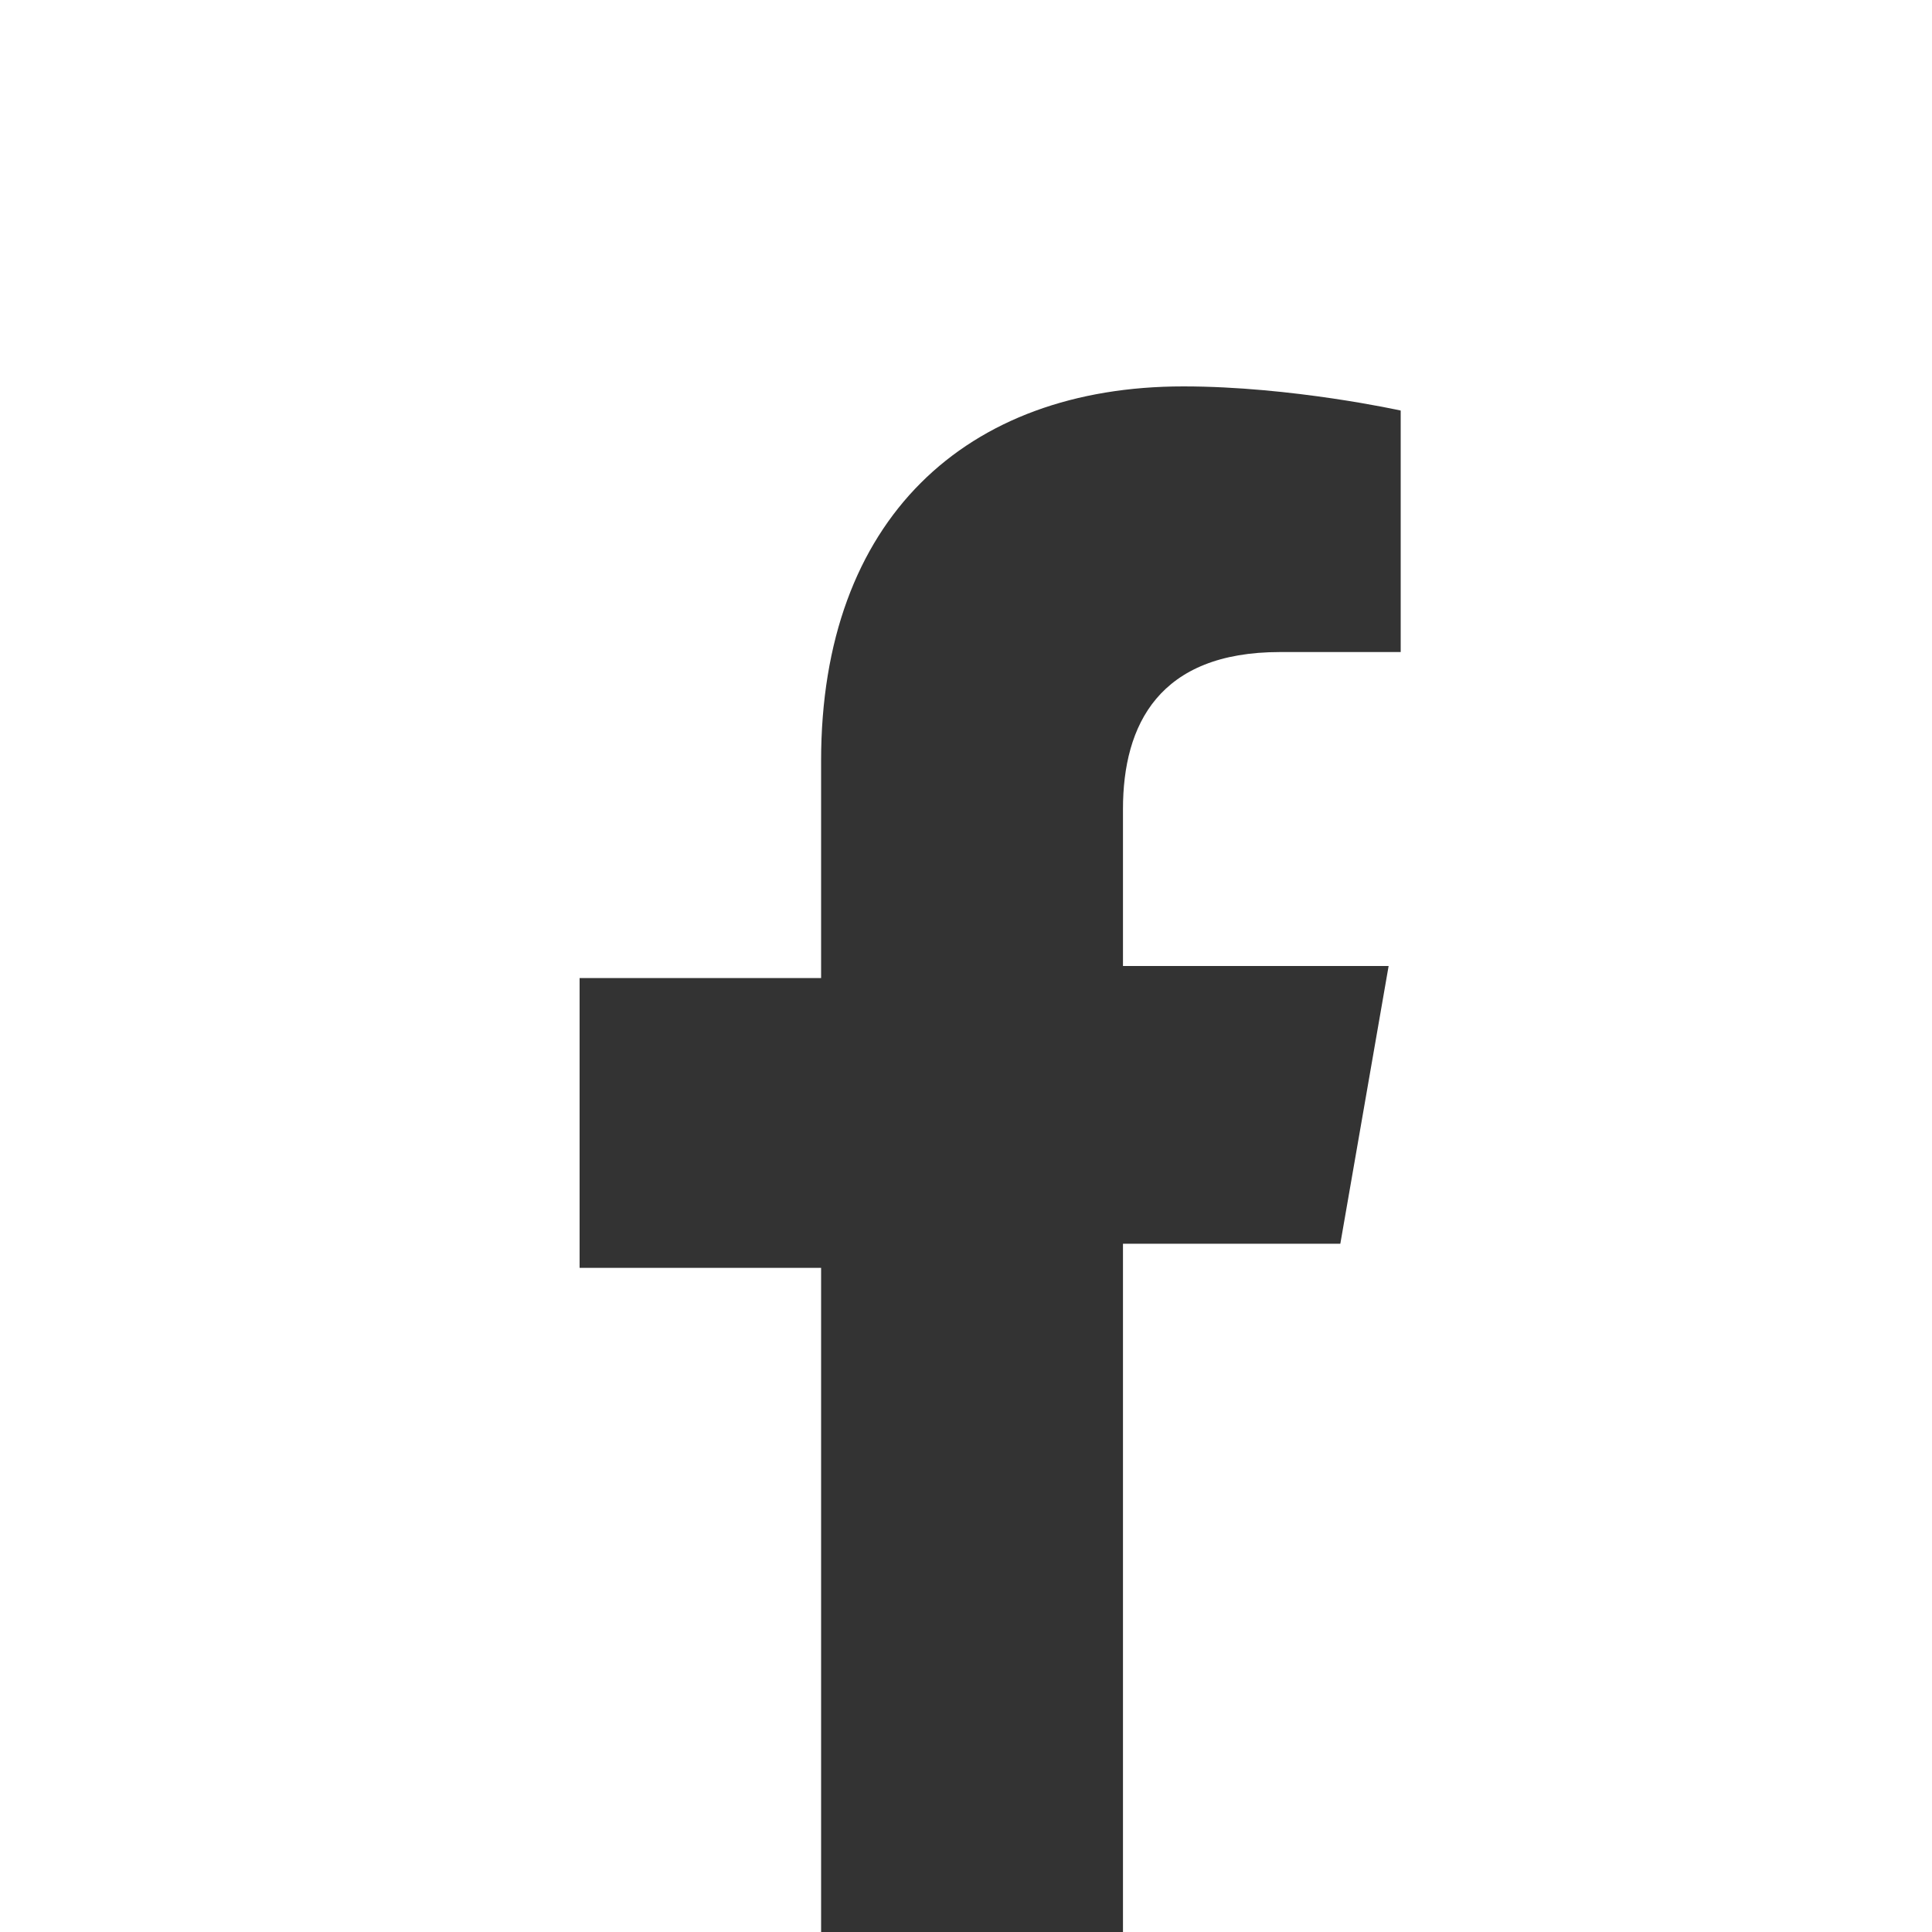 <?xml version="1.0" encoding="utf-8"?>
<!-- Generator: Adobe Illustrator 24.2.0, SVG Export Plug-In . SVG Version: 6.00 Build 0)  -->
<svg version="1.1" id="Layer_1" xmlns="http://www.w3.org/2000/svg" xmlns:xlink="http://www.w3.org/1999/xlink" x="0px" y="0px"
	 viewBox="0 0 16 16" style="enable-background:new 0 0 16 16;" xml:space="preserve">
<rect x="0" y="0" width="16" height="16" fill="#333333" stroke="none"/>
<style type="text/css">
	.st0{fill:#FFFFFF;}
</style>
<path class="st0" d="M8,0H0v8.1V16h6.4c0.1,0,0.3,0.1,0.4,0.1V16v-5.5h-2V8.1h2V6.3c0-2,1.2-3.1,3-3.1c0.9,0,1.8,0.2,1.8,0.2v2h-1
	c-1,0-1.3,0.6-1.3,1.3V8h2.2l-0.4,2.3H9.3V16H16V8V0H8z"/>
</svg>
